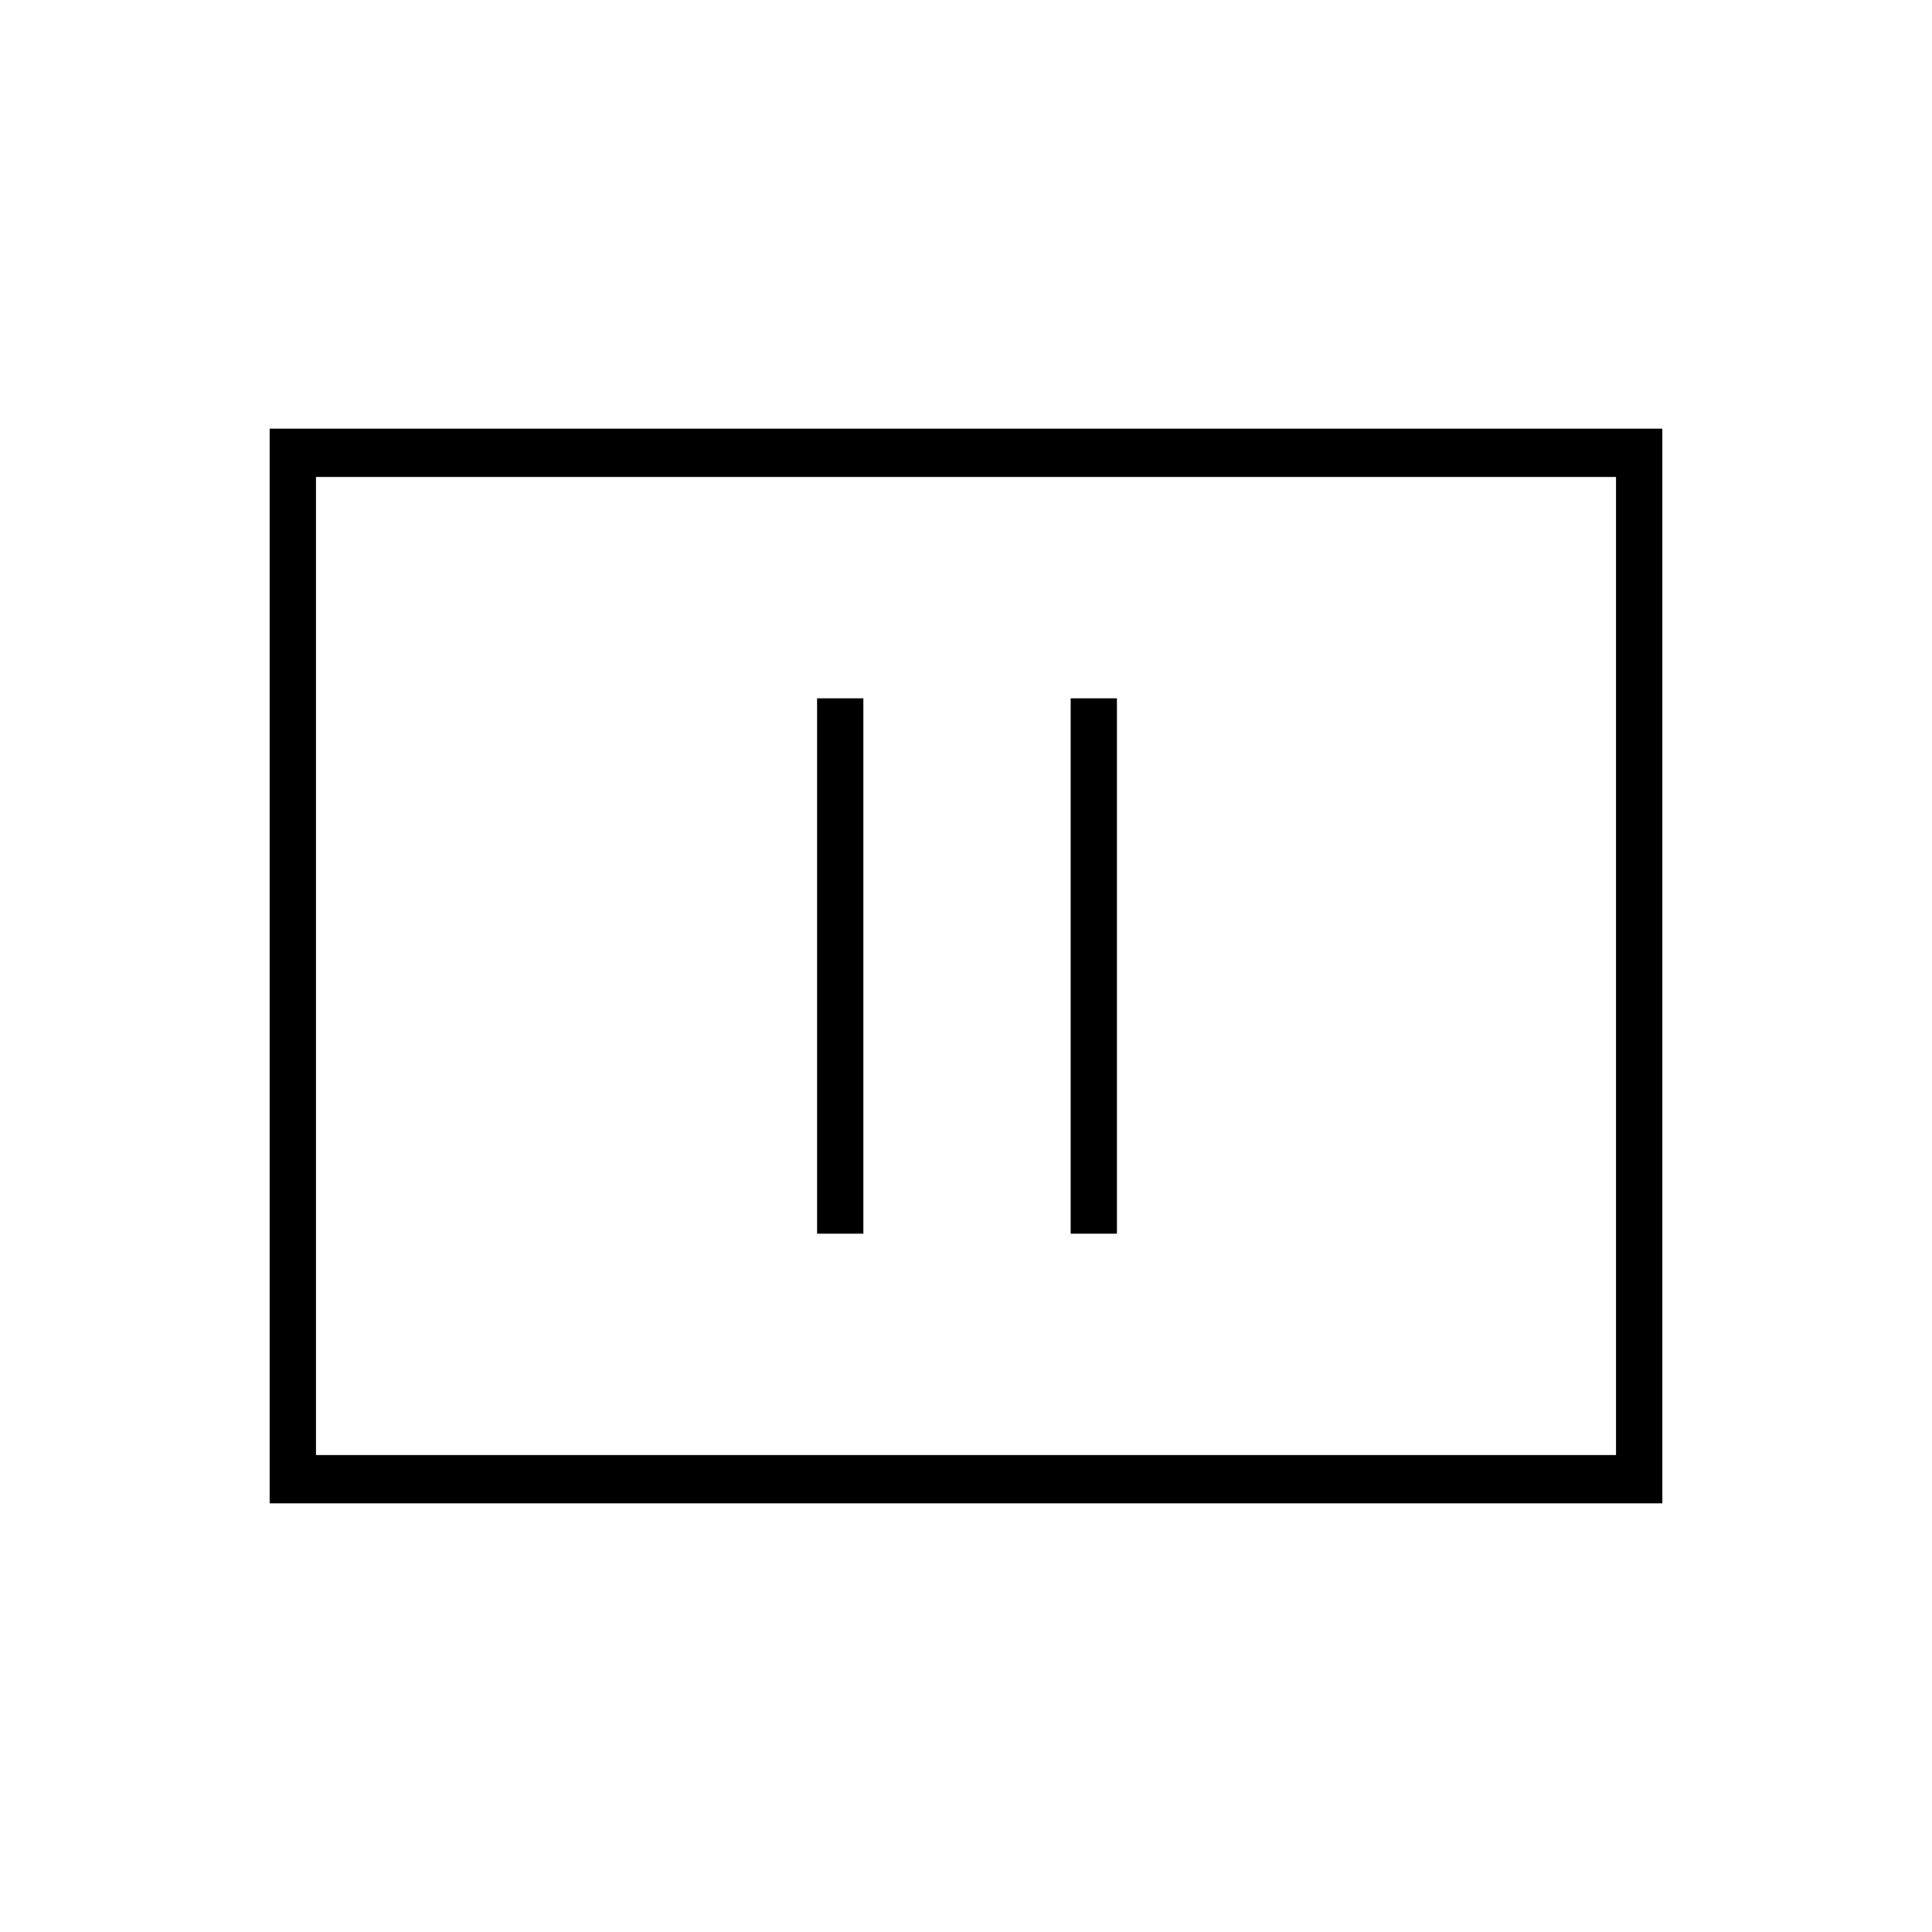 <svg xmlns="http://www.w3.org/2000/svg" height="40" width="40"><path d="M16.917 25.542h.958V14.458h-.958Zm5.25 0h.958V14.458h-.958ZM5.583 31.125V8.875h28.834v22.25Zm.959-1h26.916V9.875H6.542Zm0 0V9.875v20.25Z"/></svg>